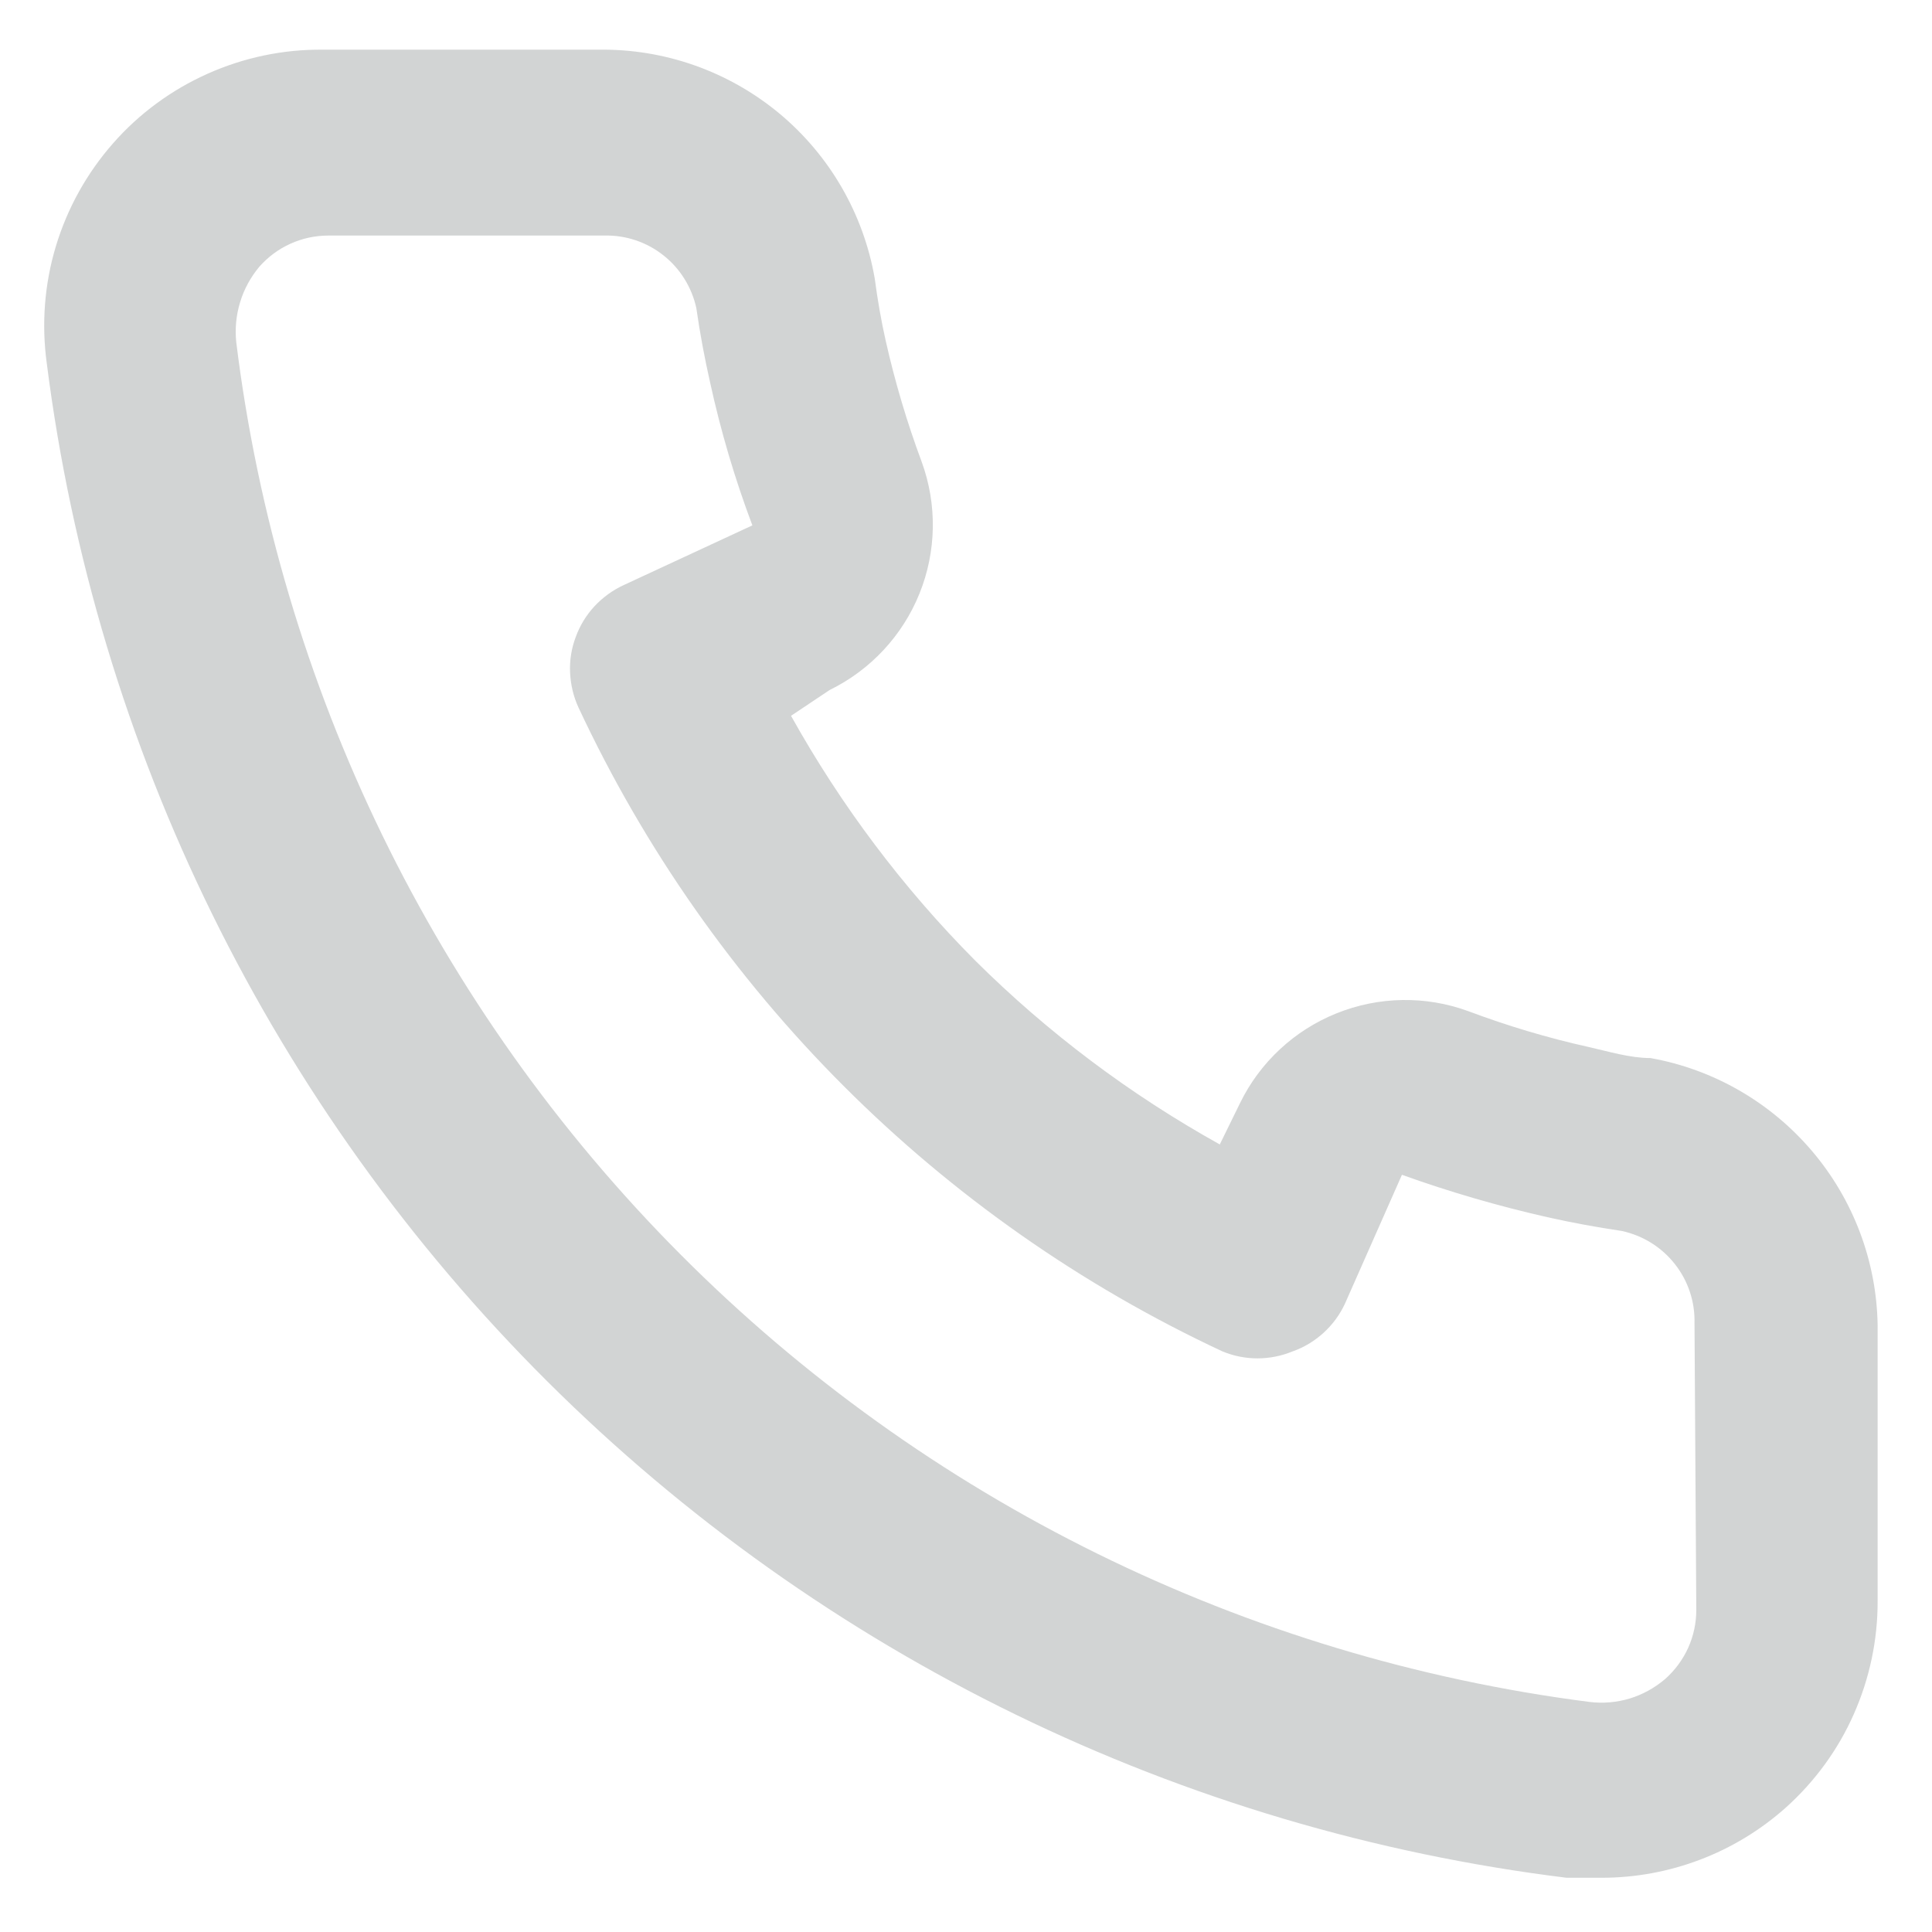 <svg width="14" height="14" viewBox="0 0 14 14" fill="none" xmlns="http://www.w3.org/2000/svg">
<path d="M11.959 7.667C11.812 7.667 11.659 7.62 11.512 7.587C11.215 7.521 10.924 7.434 10.639 7.327C10.33 7.214 9.99 7.22 9.685 7.343C9.379 7.466 9.13 7.698 8.986 7.993L8.839 8.293C8.19 7.932 7.593 7.484 7.066 6.96C6.542 6.433 6.094 5.836 5.732 5.187L6.012 5C6.308 4.855 6.54 4.606 6.663 4.301C6.786 3.996 6.792 3.656 6.679 3.347C6.573 3.062 6.486 2.77 6.419 2.473C6.386 2.327 6.359 2.173 6.339 2.02C6.258 1.55 6.012 1.125 5.646 0.821C5.279 0.517 4.816 0.353 4.339 0.36H2.339C2.052 0.357 1.767 0.417 1.505 0.534C1.243 0.651 1.008 0.823 0.819 1.039C0.629 1.255 0.488 1.509 0.405 1.784C0.322 2.059 0.3 2.349 0.339 2.633C0.694 5.426 1.97 8.021 3.964 10.008C5.959 11.996 8.558 13.262 11.352 13.607H11.606C12.097 13.607 12.572 13.427 12.939 13.1C13.15 12.911 13.319 12.68 13.433 12.422C13.548 12.163 13.607 11.883 13.606 11.6V9.6C13.598 9.137 13.429 8.691 13.129 8.339C12.828 7.986 12.415 7.748 11.959 7.667ZM12.292 11.667C12.292 11.761 12.272 11.855 12.233 11.941C12.194 12.027 12.137 12.104 12.066 12.167C11.991 12.231 11.904 12.279 11.81 12.308C11.716 12.336 11.617 12.345 11.519 12.333C9.022 12.013 6.703 10.871 4.928 9.087C3.152 7.303 2.021 4.978 1.712 2.48C1.702 2.382 1.711 2.284 1.74 2.19C1.768 2.096 1.816 2.009 1.879 1.933C1.942 1.862 2.018 1.805 2.105 1.766C2.191 1.727 2.284 1.707 2.379 1.707H4.379C4.534 1.703 4.686 1.754 4.807 1.85C4.929 1.946 5.013 2.082 5.046 2.233C5.072 2.416 5.106 2.596 5.146 2.773C5.223 3.125 5.325 3.47 5.452 3.807L4.519 4.24C4.439 4.277 4.368 4.329 4.308 4.393C4.248 4.458 4.202 4.533 4.172 4.616C4.141 4.698 4.127 4.785 4.131 4.873C4.135 4.961 4.155 5.047 4.192 5.127C5.152 7.182 6.804 8.834 8.859 9.793C9.021 9.86 9.203 9.86 9.366 9.793C9.449 9.764 9.525 9.718 9.591 9.658C9.656 9.599 9.709 9.527 9.746 9.447L10.159 8.513C10.504 8.637 10.855 8.739 11.212 8.82C11.39 8.86 11.57 8.893 11.752 8.92C11.904 8.953 12.04 9.037 12.136 9.159C12.232 9.28 12.283 9.432 12.279 9.587L12.292 11.667Z" fill="#D2D4D4"/>
</svg>

